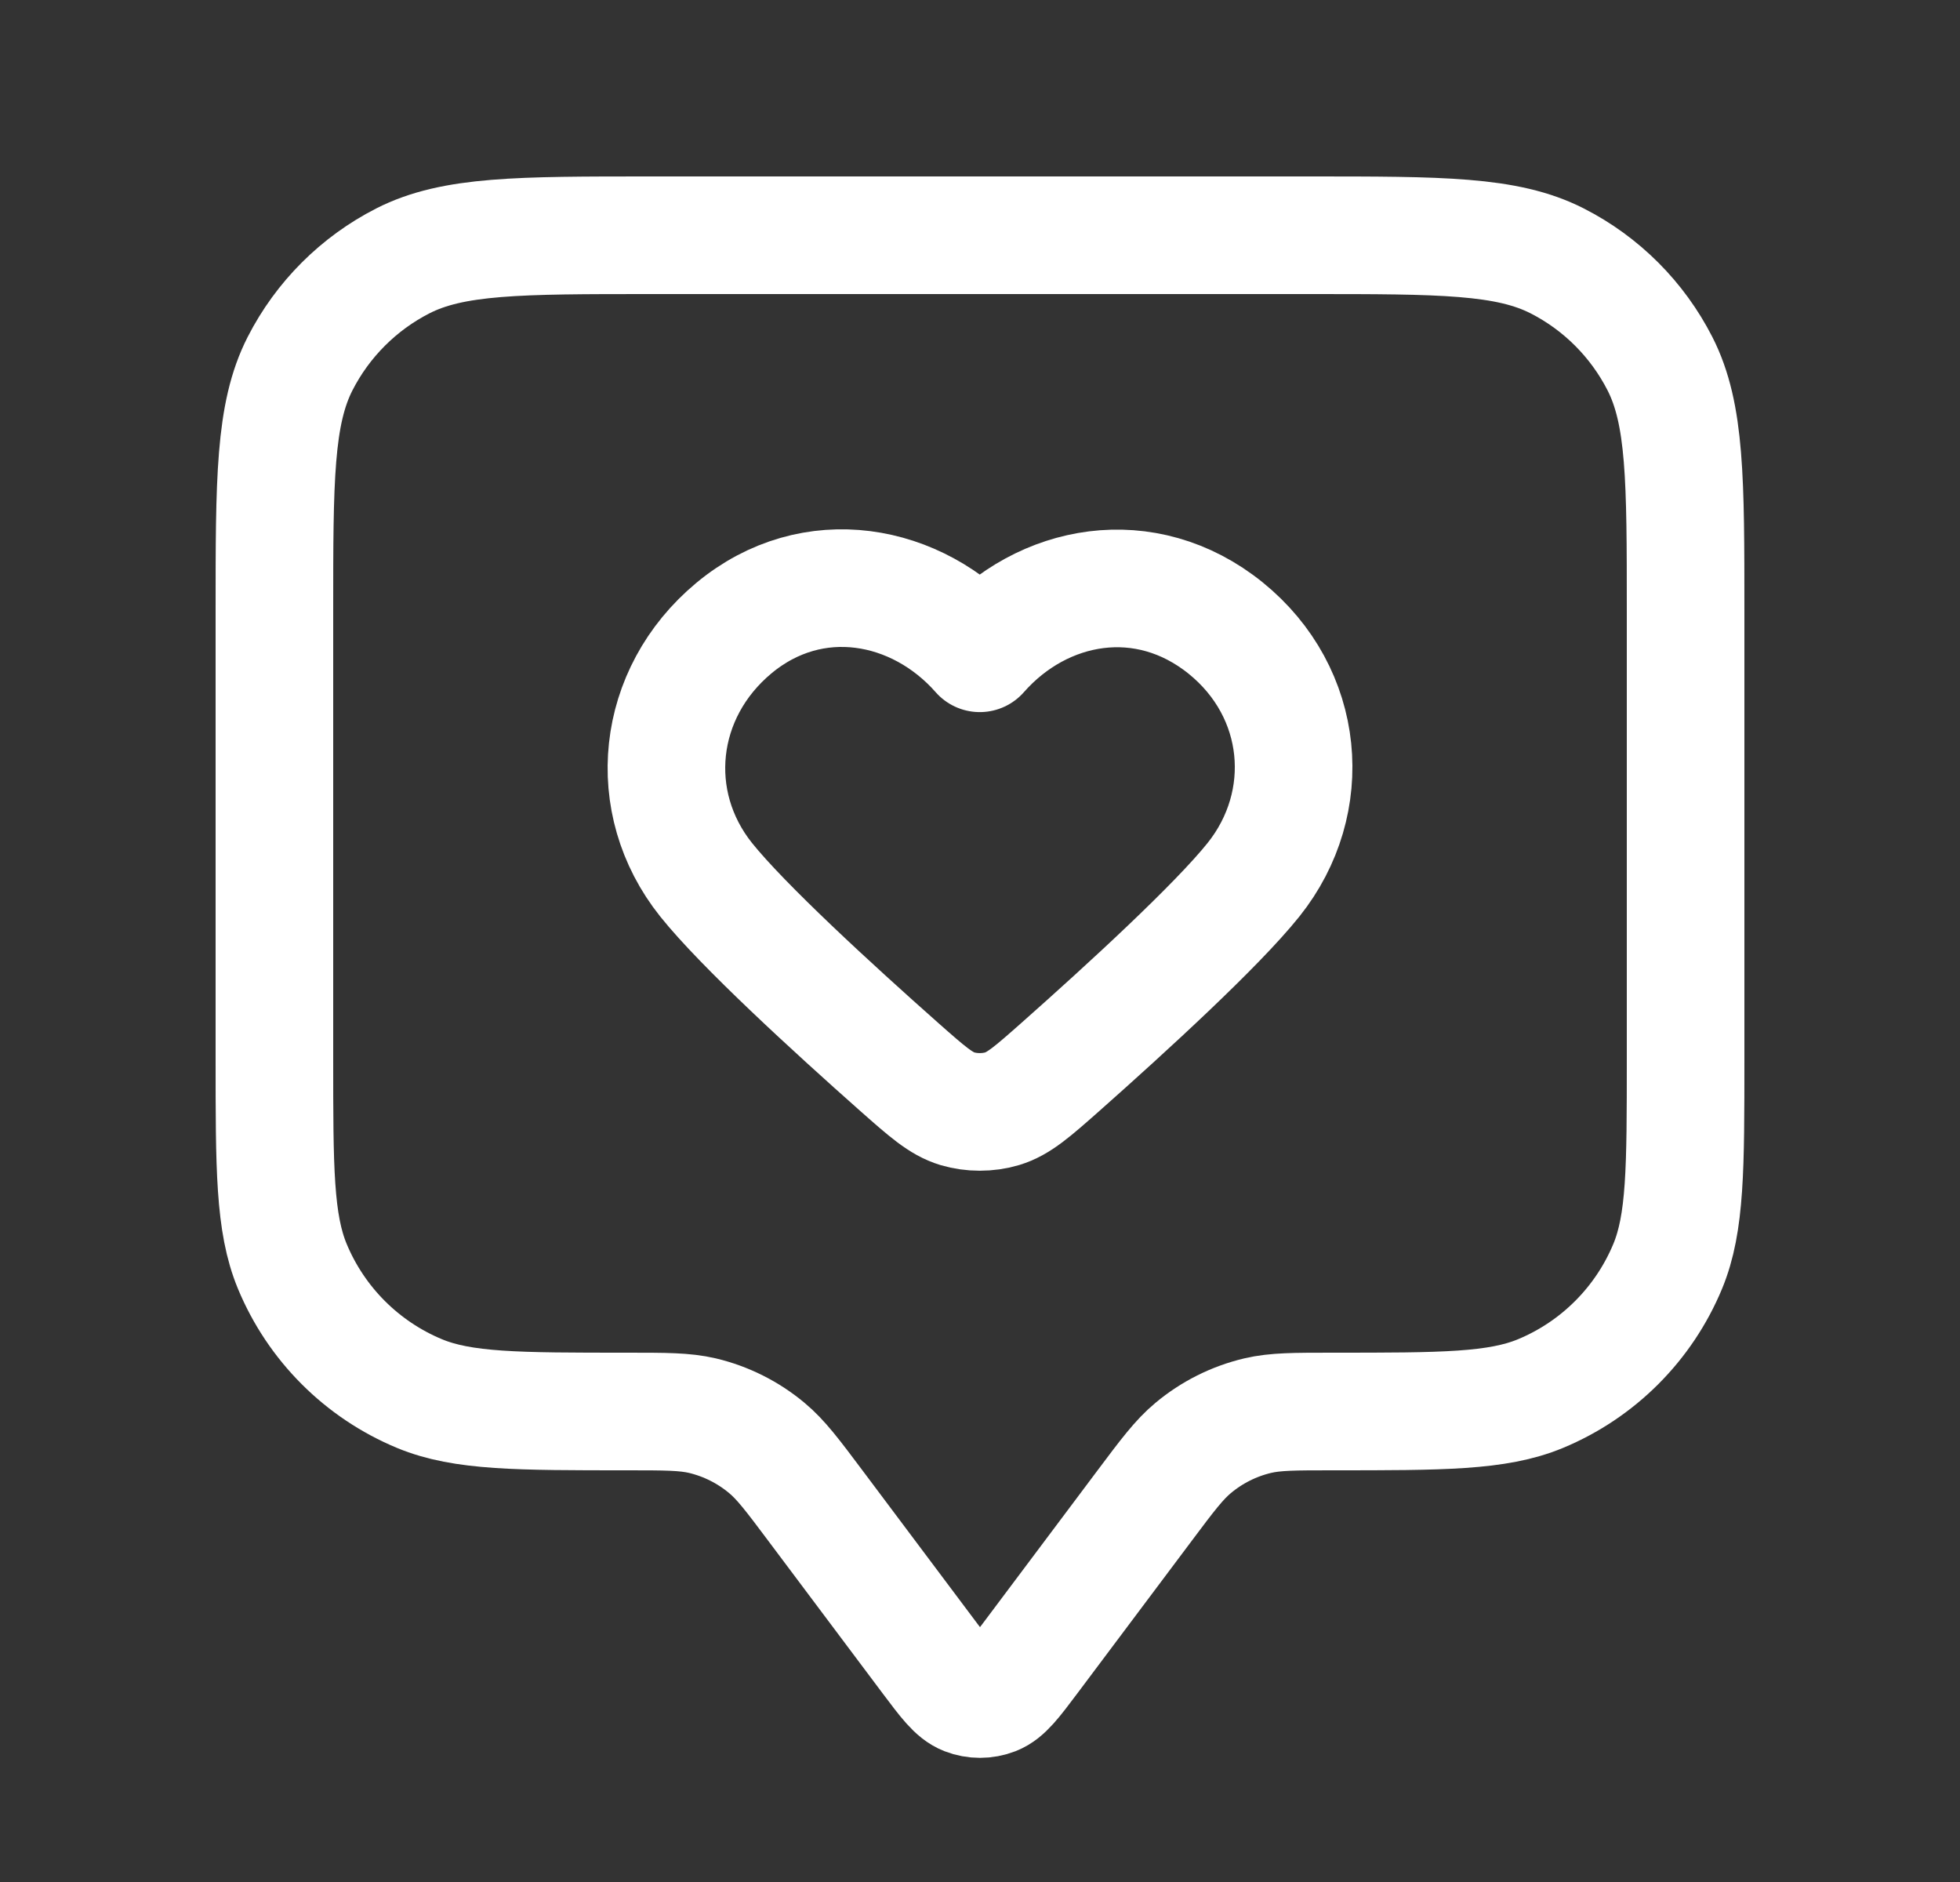 <svg width="25" height="24" viewBox="0 0 25 24" fill="none" xmlns="http://www.w3.org/2000/svg">
<rect x="0" y="0" width="25" height="24" fill="#333333" stroke="none"/>
<path d="M3.5 7.8C3.5 6.12 3.5 5.28 3.827 4.638C4.115 4.074 4.574 3.615 5.138 3.327C5.78 3 6.62 3 8.3 3H16.7C18.38 3 19.22 3 19.862 3.327C20.427 3.615 20.885 4.074 21.173 4.638C21.5 5.28 21.5 6.12 21.5 7.8V13.5C21.5 14.898 21.5 15.597 21.272 16.148C20.967 16.883 20.383 17.467 19.648 17.772C19.097 18 18.398 18 17 18C16.511 18 16.267 18 16.041 18.053C15.738 18.125 15.457 18.266 15.219 18.465C15.04 18.614 14.893 18.809 14.6 19.2L13.14 21.147C12.923 21.436 12.814 21.581 12.681 21.633C12.565 21.678 12.435 21.678 12.319 21.633C12.186 21.581 12.077 21.436 11.86 21.147L10.4 19.2C10.107 18.809 9.96 18.614 9.781 18.465C9.543 18.266 9.262 18.125 8.96 18.053C8.733 18 8.489 18 8 18C6.602 18 5.903 18 5.352 17.772C4.617 17.467 4.033 16.883 3.728 16.148C3.5 15.597 3.5 14.898 3.5 13.5V7.8Z" stroke="white" stroke-width="1.5" stroke-linecap="round" stroke-linejoin="round"/>
<path fill-rule="evenodd" clip-rule="evenodd" d="M12.497 8.331C11.697 7.422 10.364 7.177 9.362 8.009C8.36 8.842 8.219 10.233 9.006 11.218C9.474 11.803 10.62 12.853 11.472 13.608C11.824 13.919 12 14.075 12.211 14.139C12.393 14.193 12.602 14.193 12.783 14.139C12.995 14.075 13.171 13.919 13.523 13.608C14.375 12.853 15.521 11.803 15.989 11.218C16.776 10.233 16.652 8.833 15.633 8.009C14.613 7.186 13.297 7.422 12.497 8.331Z" stroke="white" stroke-width="1.5" stroke-linecap="round" stroke-linejoin="round"/>
</svg>
